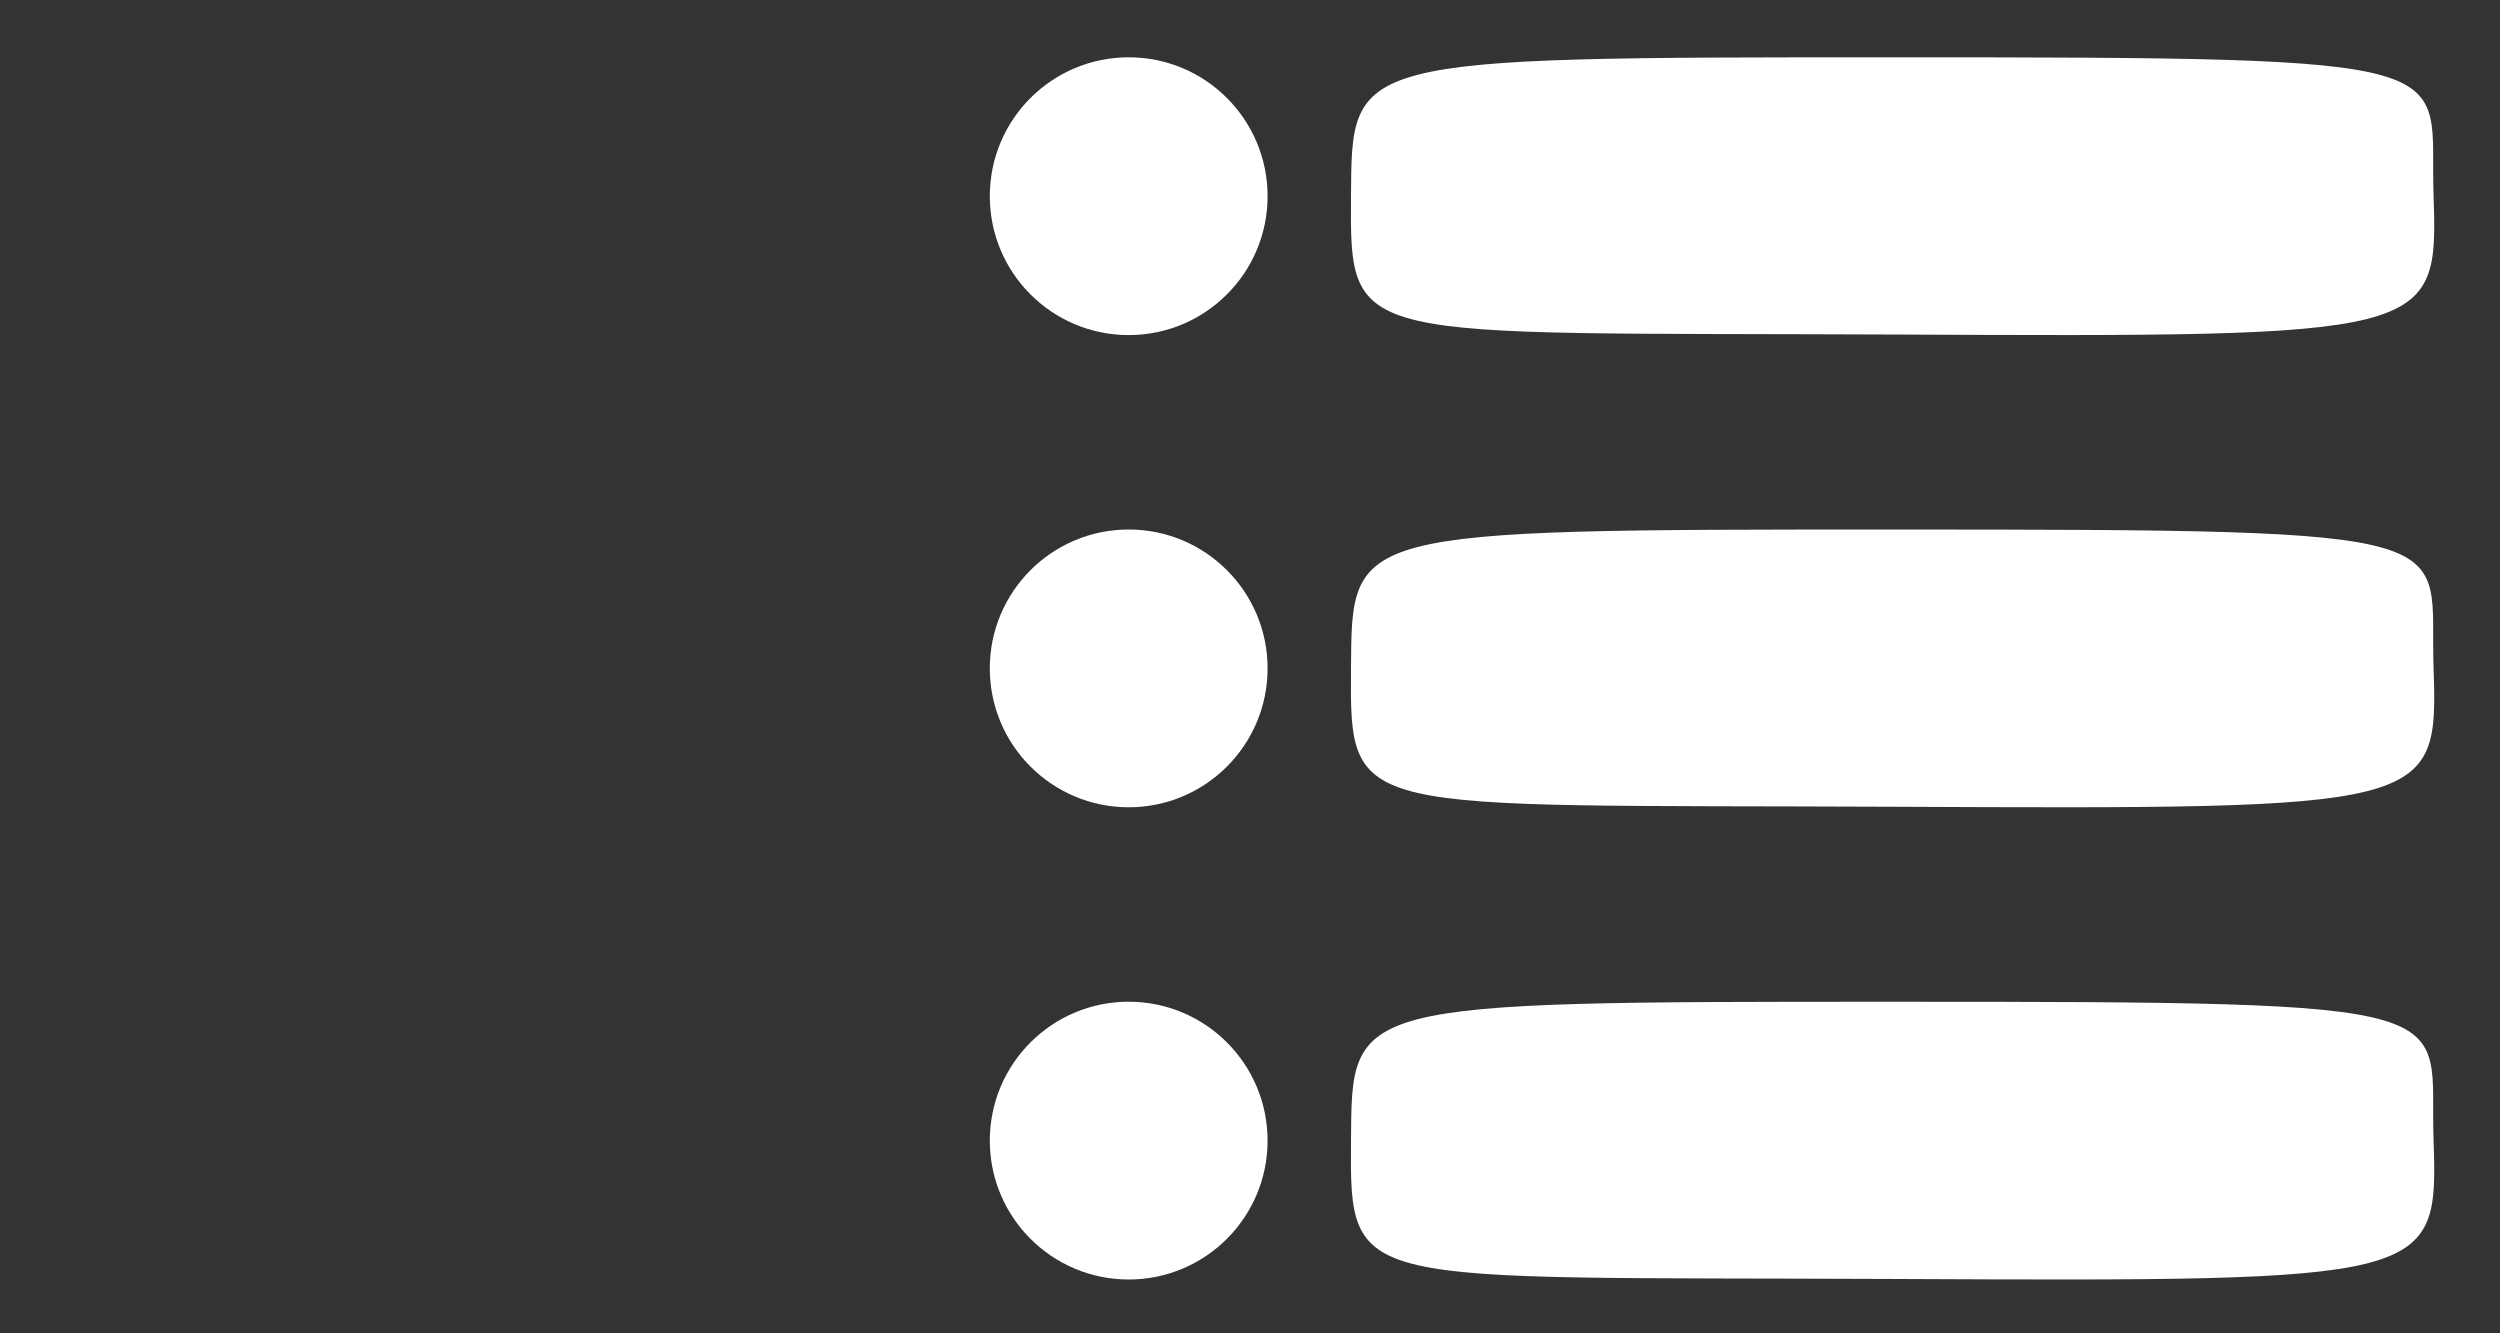 <?xml version="1.0" encoding="UTF-8" standalone="no"?>
<!-- Created with Inkscape (http://www.inkscape.org/) -->

<svg
   width="90mm"
   height="48mm"
   viewBox="0 0 90 48"
   version="1.1"
   id="svg5"
   inkscape:version="1.1 (c68e22c387, 2021-05-23)"
   sodipodi:docname="menu.svg"
   xmlns:inkscape="http://www.inkscape.org/namespaces/inkscape"
   xmlns:sodipodi="http://sodipodi.sourceforge.net/DTD/sodipodi-0.dtd"
   xmlns="http://www.w3.org/2000/svg"
   xmlns:svg="http://www.w3.org/2000/svg">
  <rect x="0" y="0" width="90" height="48" fill="#333333" stroke="none"/>
  <sodipodi:namedview
     id="namedview7"
     pagecolor="#505050"
     bordercolor="#eeeeee"
     borderopacity="1"
     inkscape:pageshadow="0"
     inkscape:pageopacity="0"
     inkscape:pagecheckerboard="0"
     inkscape:document-units="mm"
     showgrid="false"
     inkscape:zoom="0.74118967"
     inkscape:cx="228.6864"
     inkscape:cy="238.13068"
     inkscape:window-width="1920"
     inkscape:window-height="1017"
     inkscape:window-x="-8"
     inkscape:window-y="-8"
     inkscape:window-maximized="1"
     inkscape:current-layer="layer1" />
  <defs
     id="defs2" />
  <g
     inkscape:label="Capa 1"
     inkscape:groupmode="layer"
     id="layer1">
    <circle
       style="fill:#ffffff;stroke-width:0.46"
       id="path846"
       cx="40.633"
       cy="7.063"
       r="5" />
    <path
       id="path846-3"
       style="fill:#ffffff;stroke-width:0.906"
       d="m 87.608,7.053 c 0.178,5.072 -0.074,5.079 -19.486,4.99 -19.501,-0.089 -19.526,0.437 -19.486,-4.99 0.037,-4.983 -0.105,-4.99 19.486,-4.99 21.285,0 19.314,0.1 19.486,4.99 z"
       sodipodi:nodetypes="sssss" />
    <path
       id="path846-3-3"
       style="fill:#ffffff;stroke-width:0.906"
       d="m 87.608,24.053 c 0.178,5.072 -0.074,5.079 -19.486,4.99 -19.501,-0.089 -19.526,0.437 -19.486,-4.99 0.037,-4.983 -0.105,-4.99 19.486,-4.99 21.285,0 19.314,0.1 19.486,4.99 z"
       sodipodi:nodetypes="sssss" />
    <path
       id="path846-3-4"
       style="fill:#ffffff;stroke-width:0.906"
       d="m 87.608,41.053 c 0.178,5.072 -0.074,5.079 -19.486,4.99 -19.501,-0.089 -19.526,0.437 -19.486,-4.99 0.037,-4.983 -0.105,-4.99 19.486,-4.99 21.285,0 19.314,0.1 19.486,4.99 z"
       sodipodi:nodetypes="sssss" />
    <circle
       style="fill:#ffffff;stroke-width:0.46"
       id="path846-1"
       cx="40.633"
       cy="24.062"
       r="5" />
    <circle
       style="fill:#ffffff;stroke-width:0.46"
       id="path846-4"
       cx="40.633"
       cy="41.062"
       r="5" />
  </g>
</svg>
